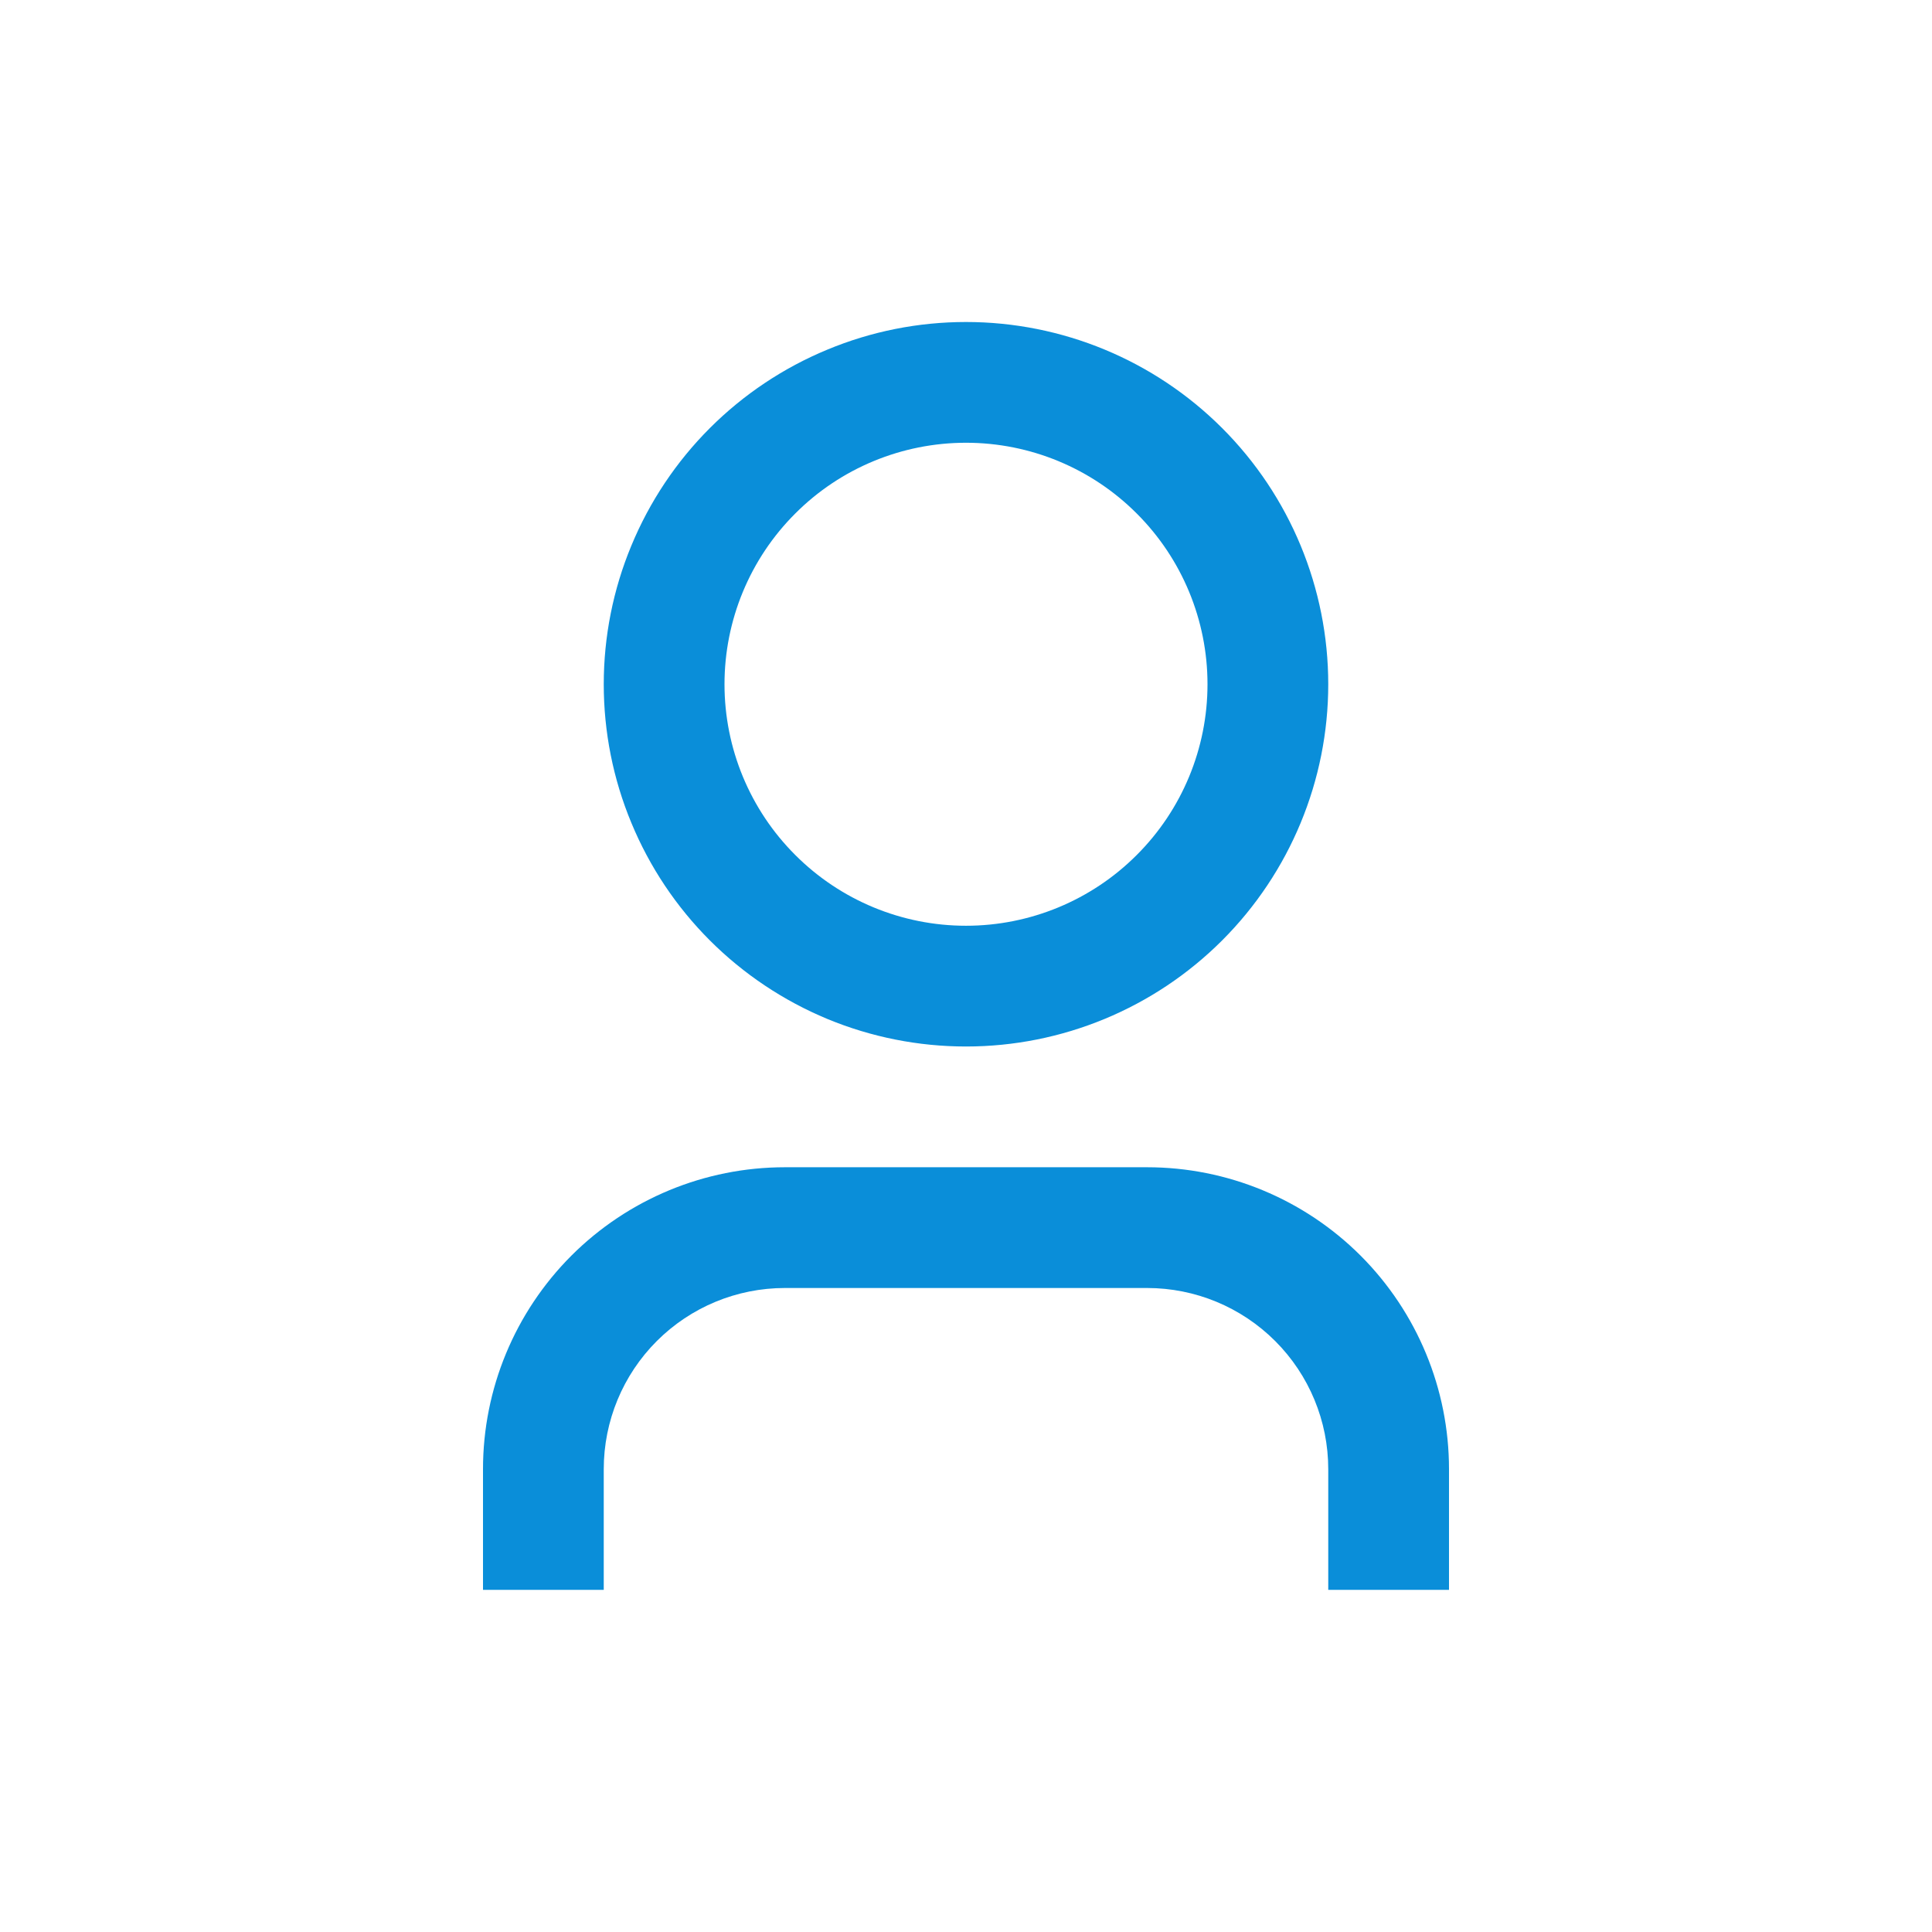 <svg width="24" height="24" viewBox="0 0 24 24" fill="none" xmlns="http://www.w3.org/2000/svg">
<g clip-path="url(#clip0_19_34)">
<path d="M18 19.75H16.5V18.25C16.5 17.653 16.263 17.081 15.841 16.659C15.419 16.237 14.847 16 14.25 16H9.75C9.153 16 8.581 16.237 8.159 16.659C7.737 17.081 7.5 17.653 7.5 18.25V19.75H6V18.25C6 17.255 6.395 16.302 7.098 15.598C7.802 14.895 8.755 14.5 9.75 14.5H14.25C15.245 14.5 16.198 14.895 16.902 15.598C17.605 16.302 18 17.255 18 18.25V19.75ZM12 13C11.409 13 10.824 12.884 10.278 12.658C9.732 12.431 9.236 12.1 8.818 11.682C8.4 11.264 8.069 10.768 7.843 10.222C7.616 9.676 7.5 9.091 7.5 8.5C7.5 7.909 7.616 7.324 7.843 6.778C8.069 6.232 8.4 5.736 8.818 5.318C9.236 4.9 9.732 4.569 10.278 4.343C10.824 4.116 11.409 4 12 4C13.194 4 14.338 4.474 15.182 5.318C16.026 6.162 16.5 7.307 16.5 8.5C16.5 9.693 16.026 10.838 15.182 11.682C14.338 12.526 13.194 13 12 13V13ZM12 11.5C12.796 11.5 13.559 11.184 14.121 10.621C14.684 10.059 15 9.296 15 8.5C15 7.704 14.684 6.941 14.121 6.379C13.559 5.816 12.796 5.5 12 5.5C11.204 5.5 10.441 5.816 9.879 6.379C9.316 6.941 9 7.704 9 8.5C9 9.296 9.316 10.059 9.879 10.621C10.441 11.184 11.204 11.5 12 11.5V11.5Z" fill="#0A8ED9"/>
</g>
<defs>
<clipPath id="clip0_19_34">
<rect width="24" height="24" fill="white"/>
</clipPath>
</defs>
</svg>
